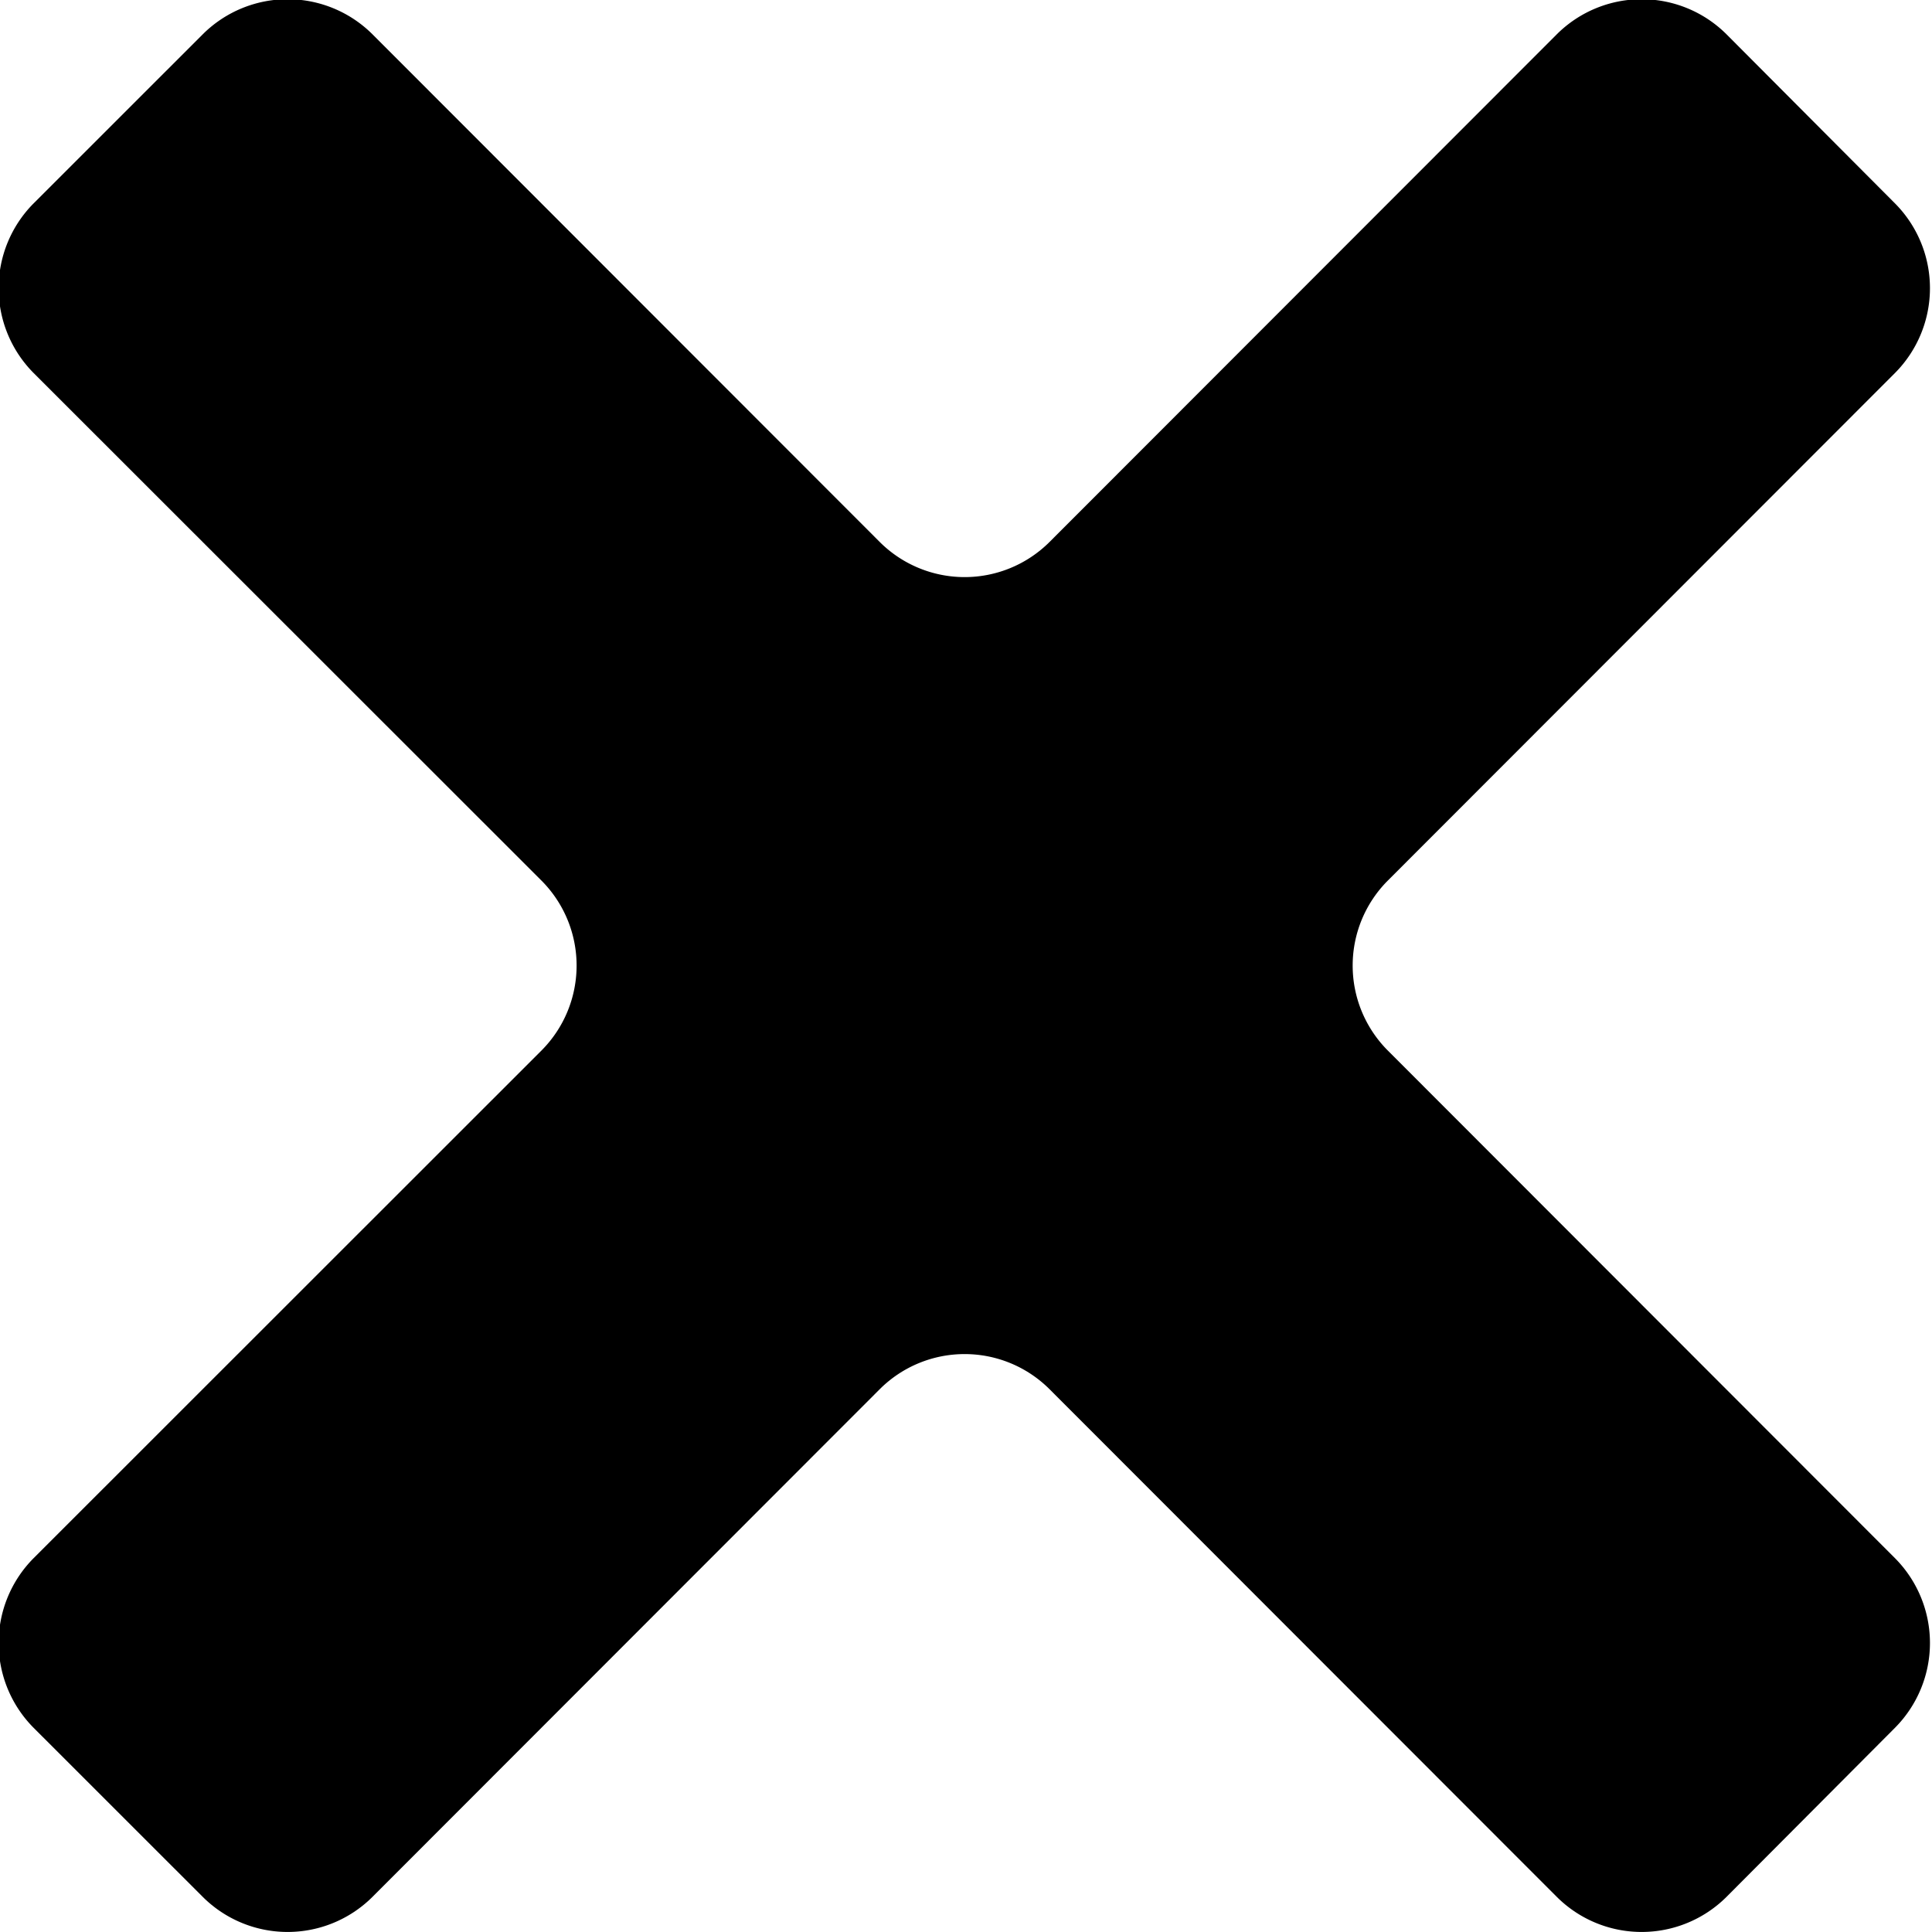 <svg xmlns="http://www.w3.org/2000/svg" width="28.28" height="28.281" viewBox="0 0 28.28 28.281">
  <defs>
    <style>
      .cls-1 {
        fill-rule: evenodd;
      }
    </style>
  </defs>
  <path id="close.svg" class="cls-1" d="M1237.46,40.313a1.759,1.759,0,0,0-2.48,0l-7.43,7.436a1.759,1.759,0,0,1-2.48,0l-7.43-7.436a1.759,1.759,0,0,0-2.48,0l-2.48,2.479a1.761,1.761,0,0,0,0,2.479l7.44,7.436a1.761,1.761,0,0,1,0,2.479l-7.44,7.437a1.761,1.761,0,0,0,0,2.479l2.48,2.479a1.759,1.759,0,0,0,2.48,0l7.43-7.436a1.759,1.759,0,0,1,2.48,0l7.43,7.436a1.759,1.759,0,0,0,2.48,0l2.47-2.479a1.761,1.761,0,0,0,0-2.479l-7.43-7.437a1.761,1.761,0,0,1,0-2.479l7.43-7.436a1.761,1.761,0,0,0,0-2.479Z" transform="translate(-1212.19 -39.813)"/>
</svg>
